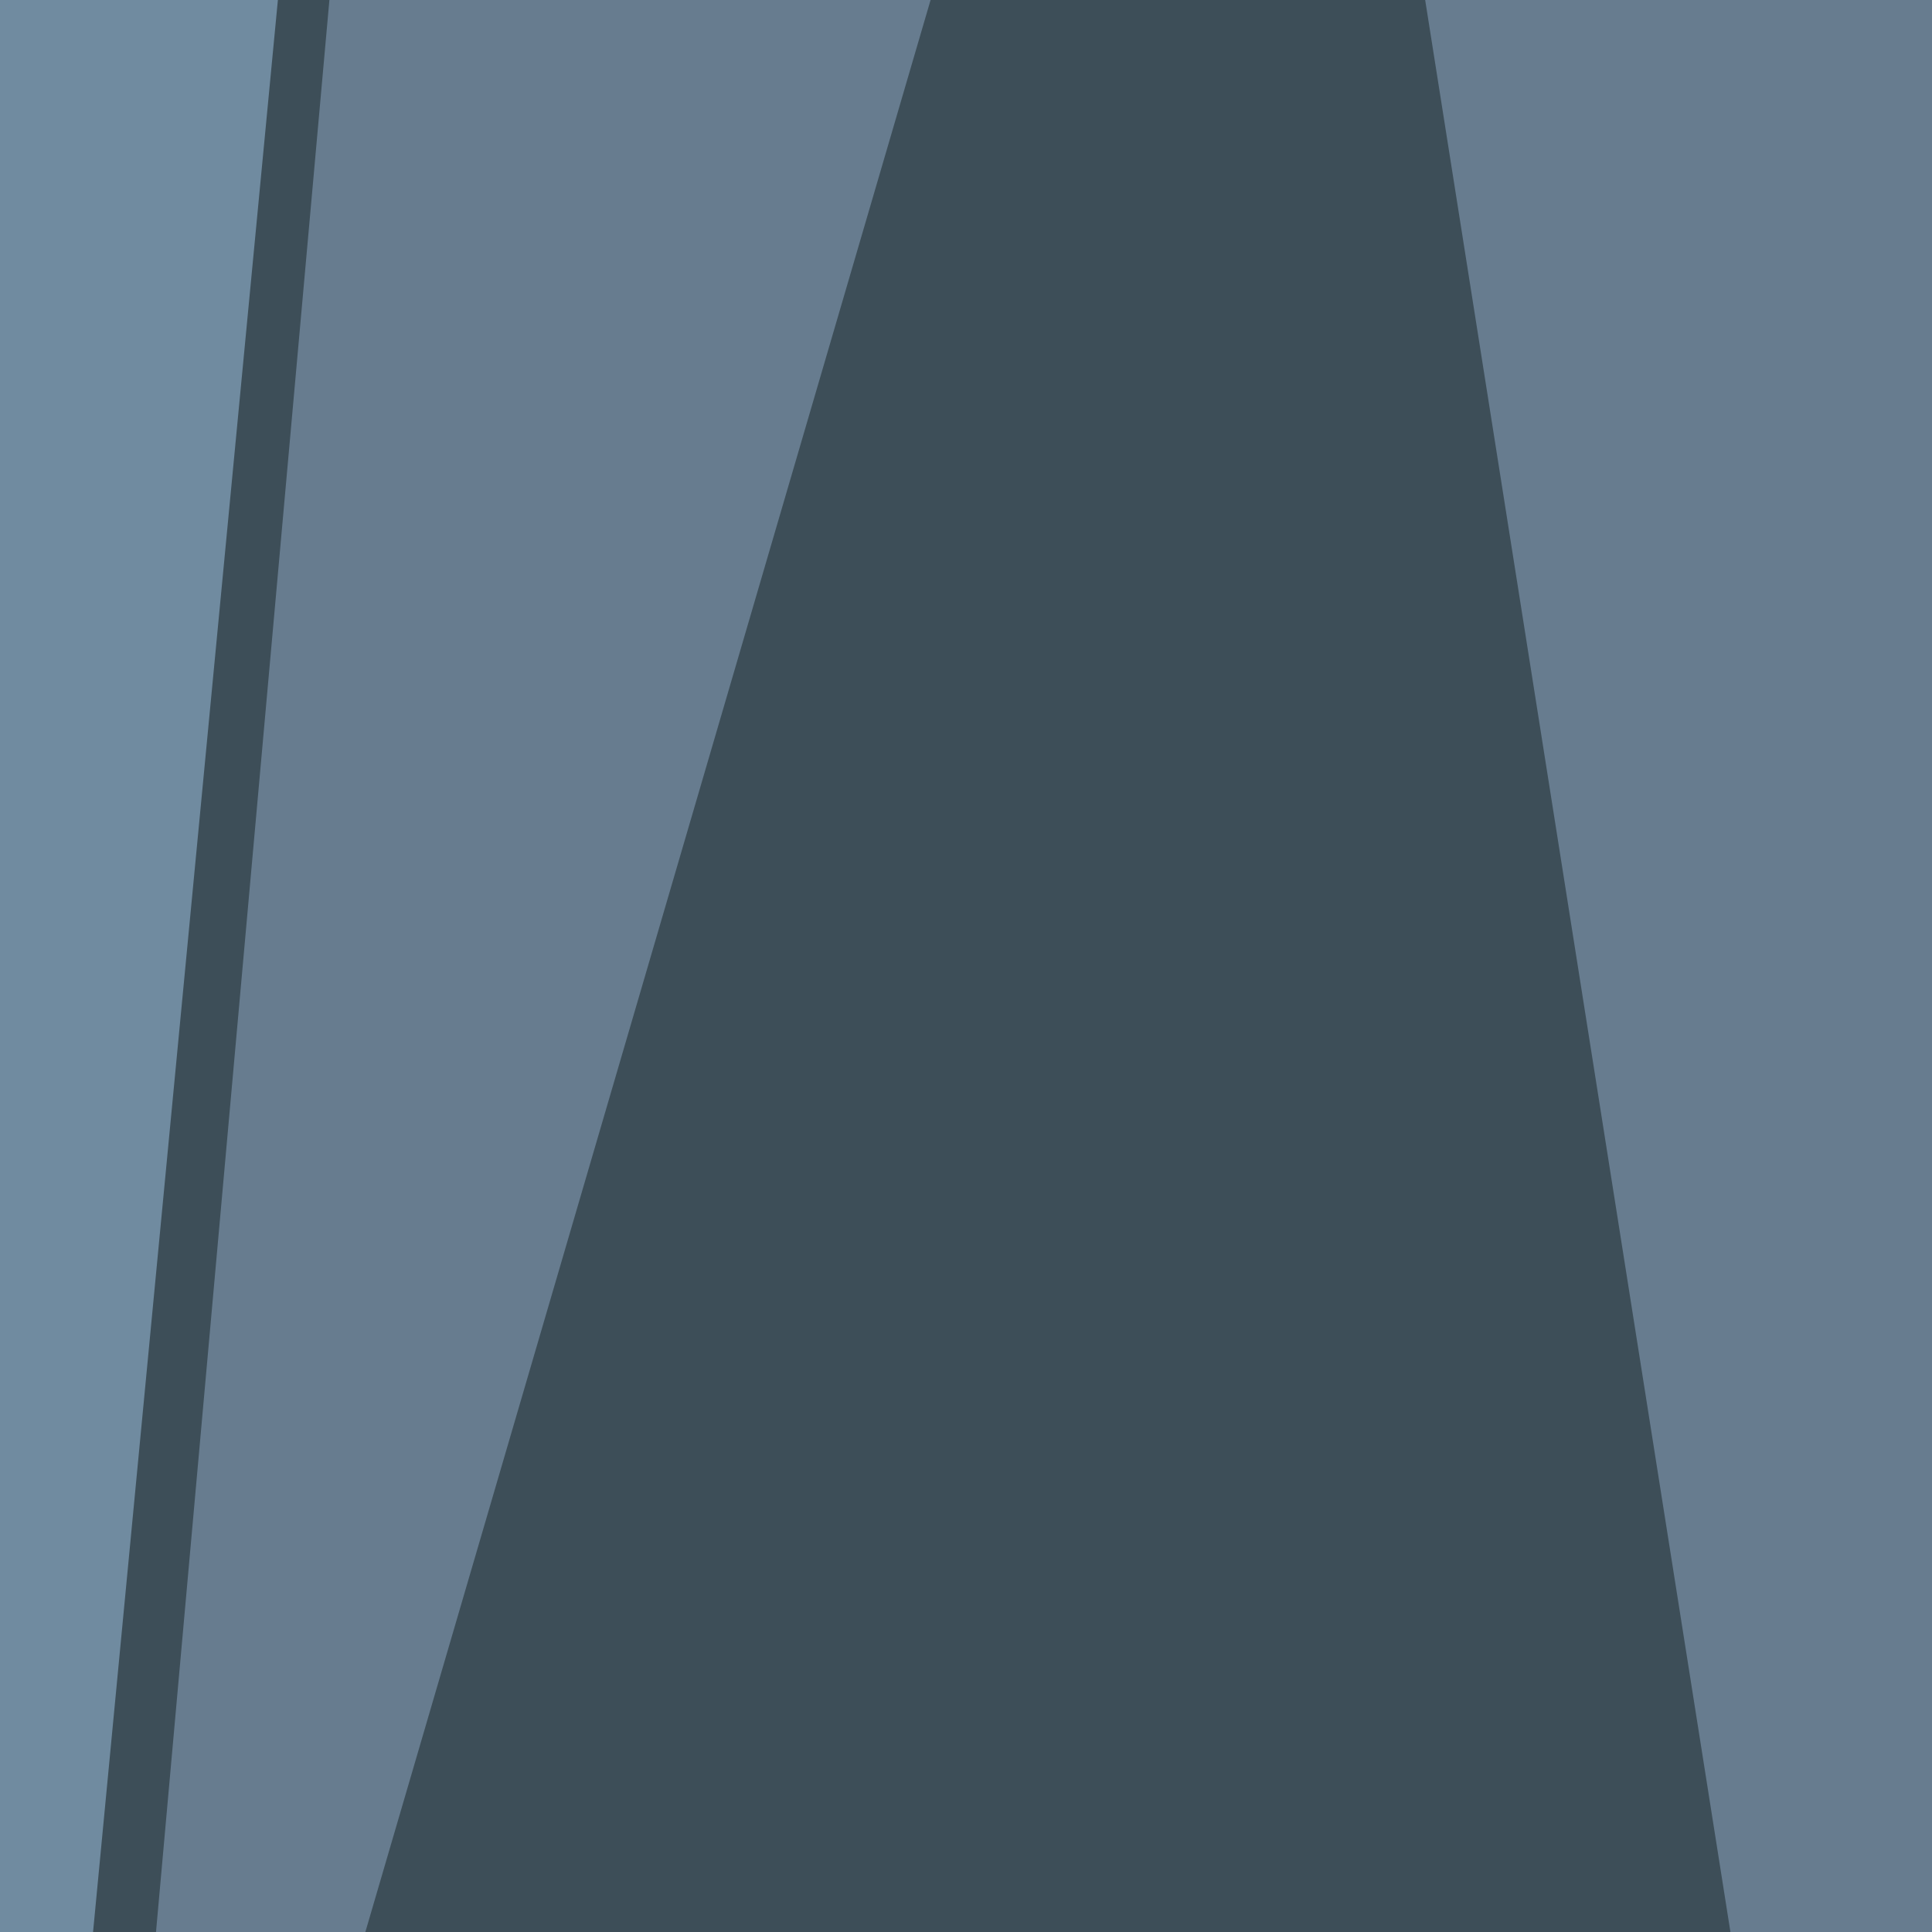 <svg id="Background" xmlns="http://www.w3.org/2000/svg" viewBox="0 0 600 600"><defs><style>.cls-1{fill:#3d4e58;}.cls-2{fill:#677c8f;}.cls-3{fill:#708ba0;}</style></defs><title>Pecasso</title><rect class="cls-1" width="600" height="600"/><polygon class="cls-2" points="537.4 600 442.6 0 600 0 600 600 537.4 600"/><polygon class="cls-2" points="289 0 112 605 48 605 102.3 0 289 0"/><polygon class="cls-3" points="28.9 600 86.3 0 0 0 0 600 28.9 600"/></svg>